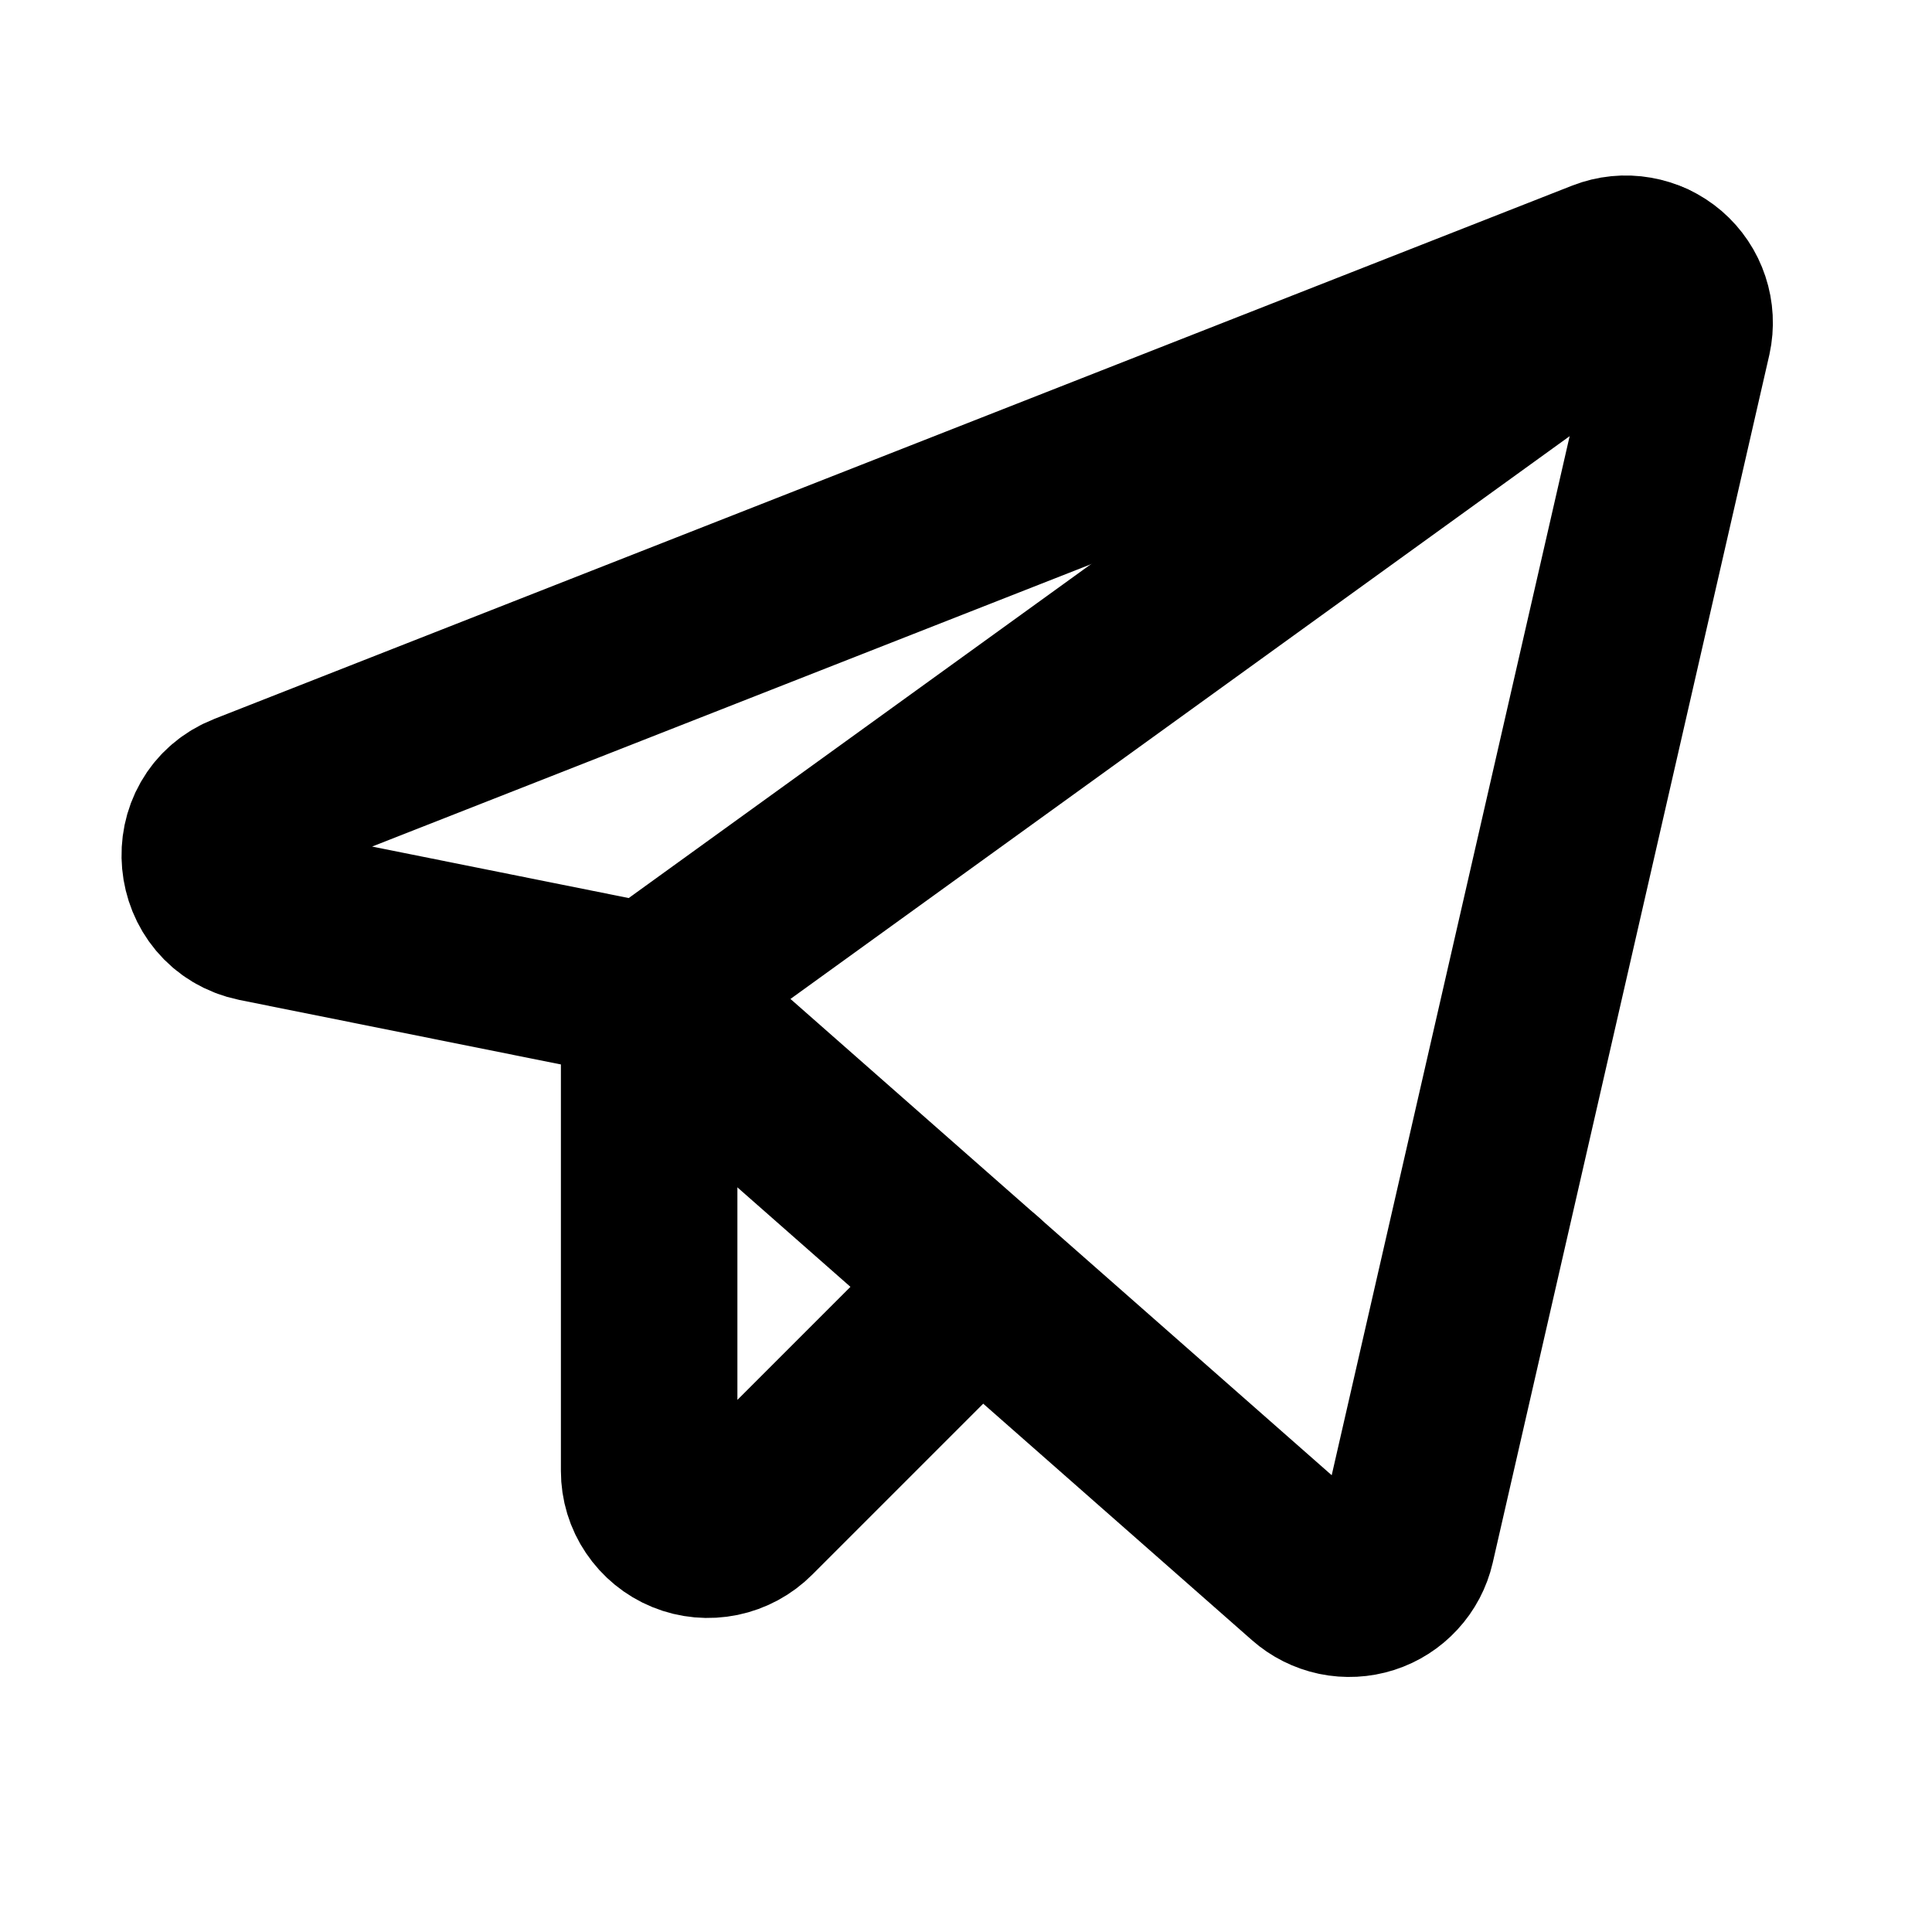<svg width="28" height="28" viewBox="0 0 28 28" fill="none" xmlns="http://www.w3.org/2000/svg">
<path d="M9.408 14.379L18.99 22.811C19.101 22.909 19.235 22.976 19.38 23.007C19.525 23.037 19.675 23.029 19.816 22.984C19.957 22.939 20.083 22.858 20.183 22.749C20.284 22.64 20.354 22.507 20.387 22.363L24.395 4.861C24.428 4.71 24.42 4.553 24.371 4.406C24.323 4.26 24.235 4.129 24.118 4.028C24.001 3.928 23.859 3.861 23.707 3.835C23.554 3.808 23.398 3.824 23.254 3.88L3.577 11.608C2.788 11.917 2.895 13.068 3.726 13.239L9.408 14.379Z" stroke="black" stroke-width="2.558" stroke-linecap="round" stroke-linejoin="round"/>
<path d="M9.408 14.379L23.915 3.901" stroke="black" stroke-width="2.558" stroke-linecap="round" stroke-linejoin="round"/>
<path d="M14.194 18.59L10.868 21.916C10.749 22.036 10.597 22.118 10.432 22.152C10.266 22.186 10.094 22.171 9.938 22.107C9.781 22.043 9.647 21.933 9.553 21.793C9.458 21.653 9.408 21.488 9.408 21.319V14.379" stroke="black" stroke-width="2.558" stroke-linecap="round" stroke-linejoin="round"/>
</svg>
